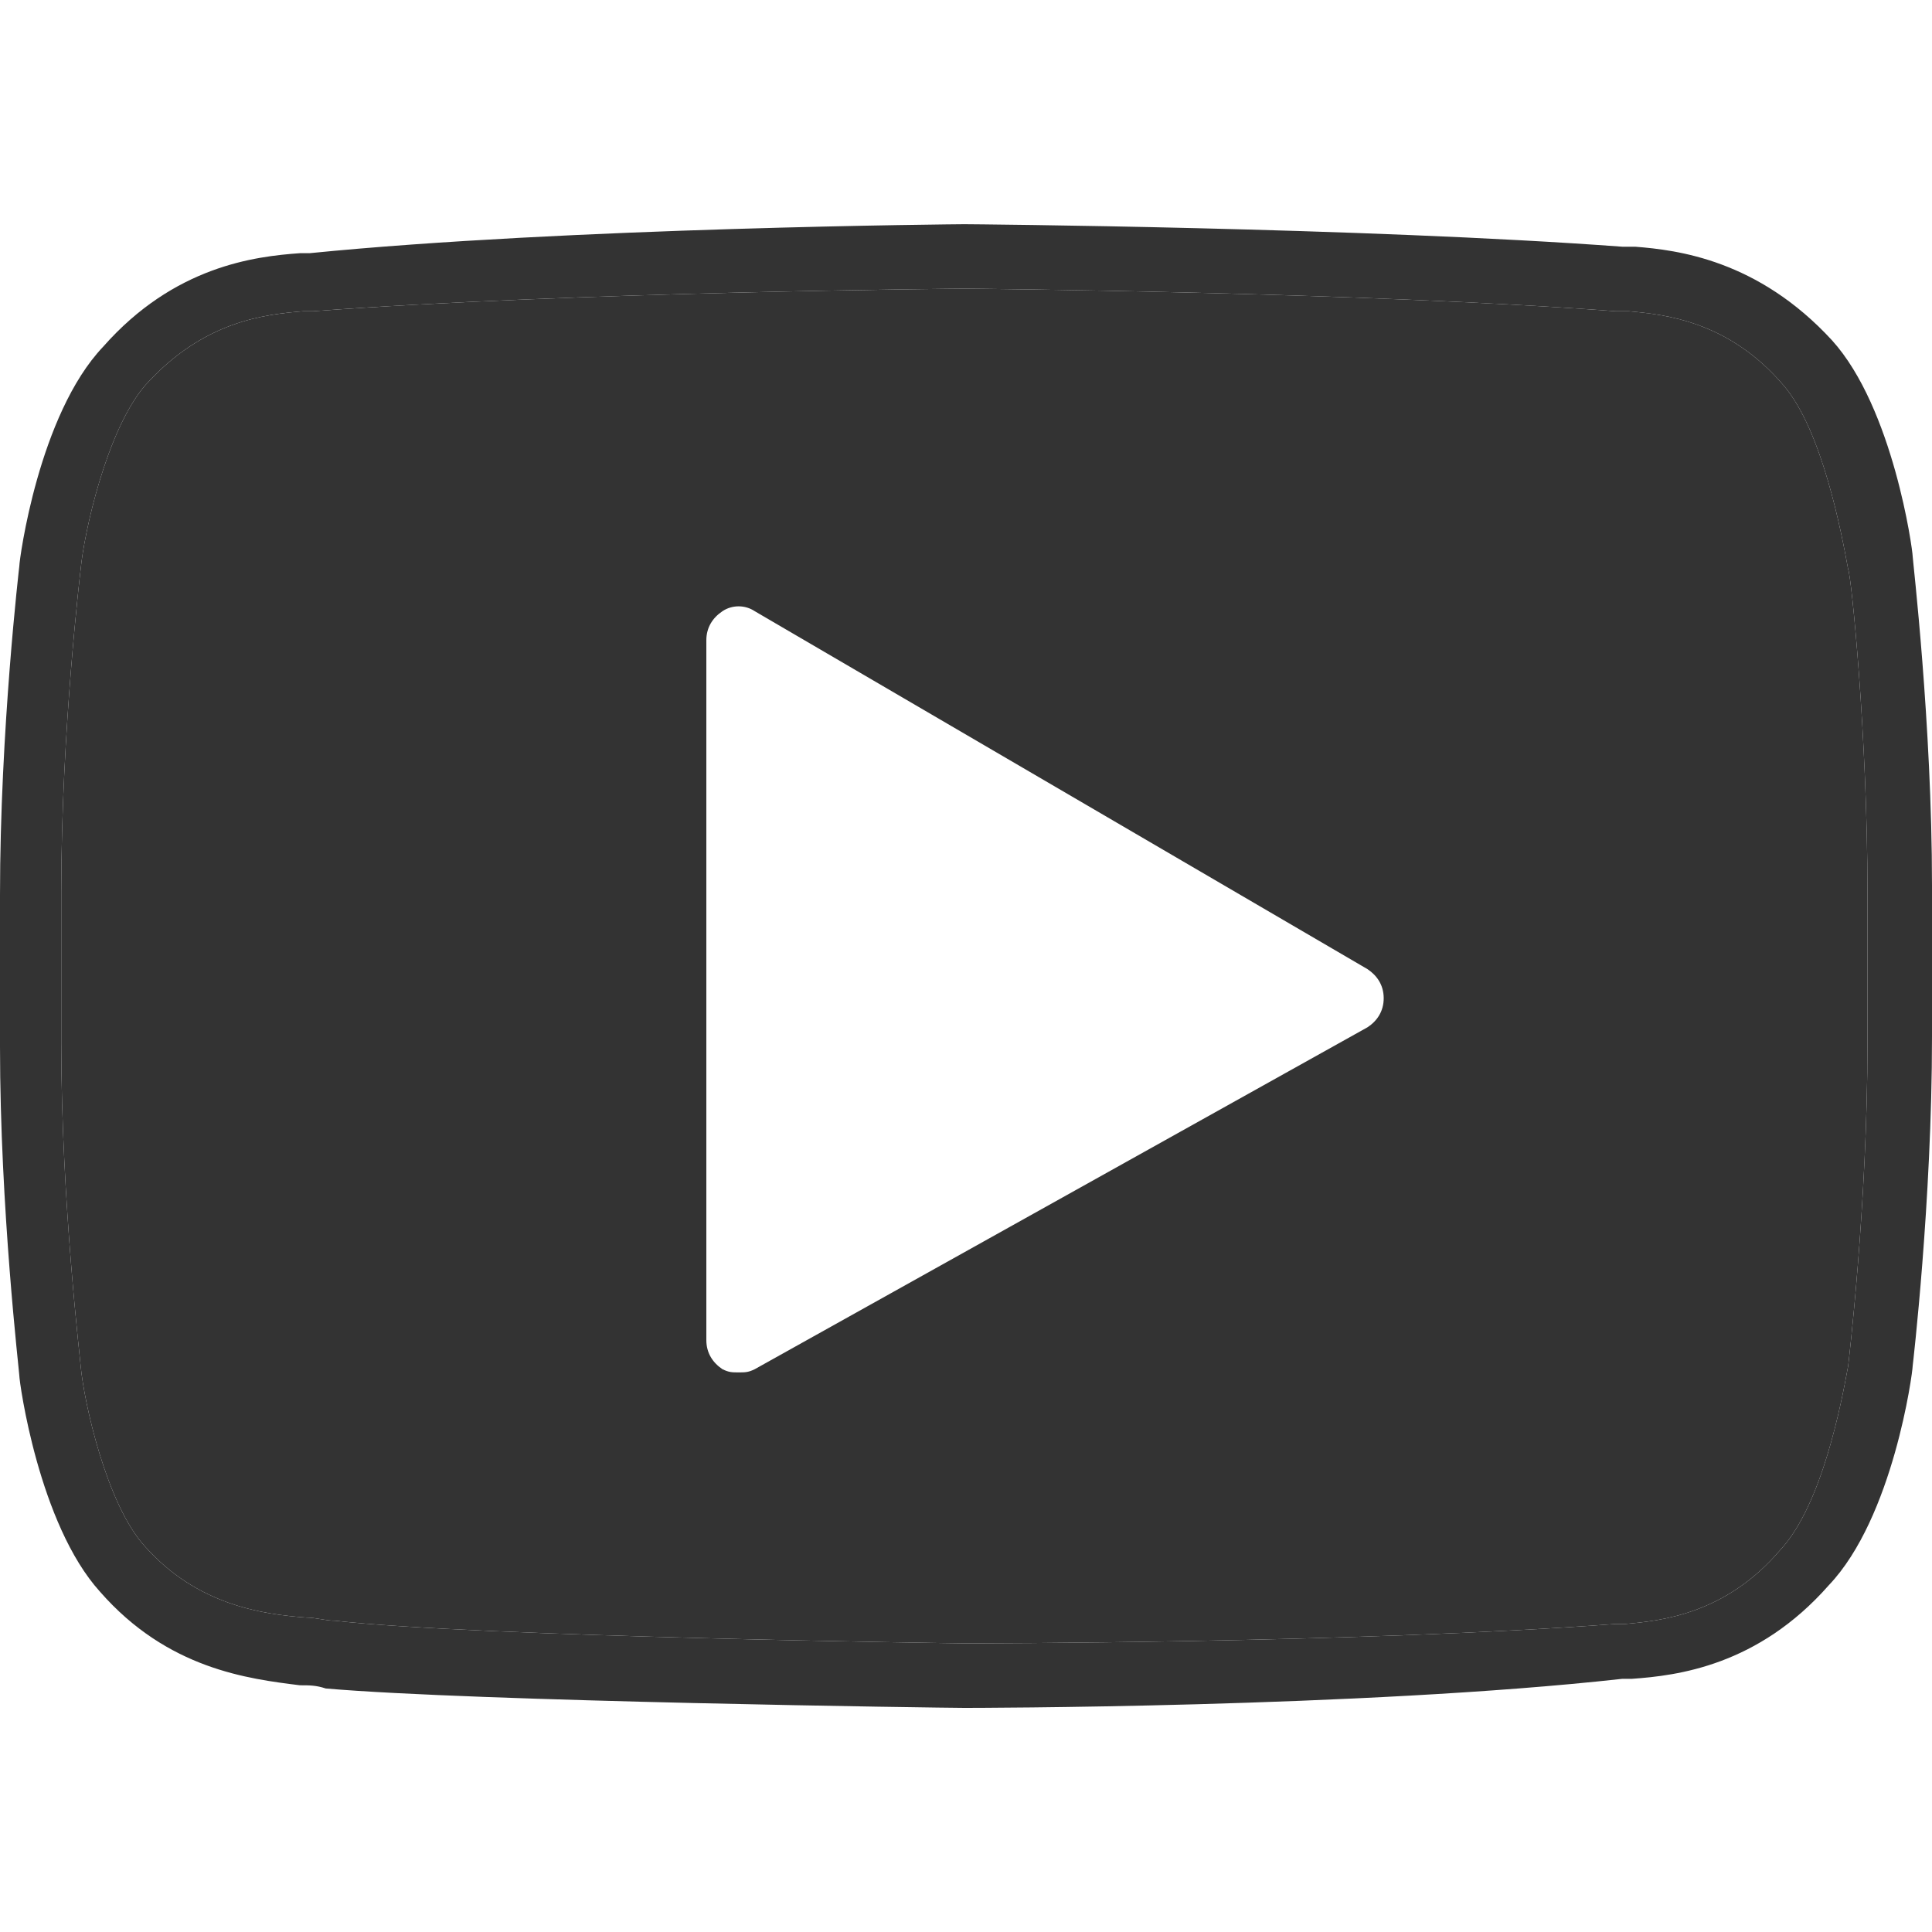 <svg width="20" height="20" viewBox="0 0 20 20" fill="none" xmlns="http://www.w3.org/2000/svg">
<path d="M19.8 5.76C19.8 5.693 19.599 4.224 18.965 3.523C18.197 2.688 17.362 2.588 16.928 2.554H16.795C14.09 2.354 10.05 2.321 9.983 2.321C9.95 2.321 5.877 2.354 3.205 2.621H3.105C2.638 2.654 1.803 2.755 1.068 3.589C0.401 4.29 0.2 5.793 0.2 5.86C0.2 5.86 0 7.563 0 9.265V10.835C0 12.504 0.2 14.207 0.2 14.24C0.2 14.307 0.401 15.776 1.035 16.477C1.736 17.279 2.571 17.379 3.105 17.446C3.205 17.446 3.272 17.446 3.372 17.479C4.908 17.613 9.783 17.68 9.983 17.68C10.017 17.68 14.09 17.68 16.795 17.379H16.895C17.362 17.346 18.197 17.245 18.931 16.411C19.599 15.71 19.8 14.207 19.8 14.14C19.8 14.14 20 12.437 20 10.735V9.165C20 7.496 19.8 5.793 19.8 5.76ZM19.332 10.801C19.332 12.471 19.132 14.14 19.132 14.14C19.065 14.508 18.865 15.576 18.431 16.043C17.863 16.711 17.195 16.778 16.828 16.811H16.728C14.057 17.012 10.017 17.012 9.983 17.012C9.95 17.012 4.942 16.945 3.472 16.778C3.372 16.778 3.272 16.745 3.172 16.745C2.705 16.711 2.037 16.611 1.502 16.01C1.102 15.576 0.868 14.508 0.835 14.14C0.835 14.107 0.634 12.437 0.634 10.801V9.232C0.634 7.563 0.835 5.893 0.835 5.893C0.868 5.526 1.102 4.457 1.502 3.99C2.103 3.322 2.738 3.255 3.139 3.222H3.239C5.91 3.022 9.95 2.988 9.983 2.988C10.017 2.988 14.057 3.022 16.728 3.222H16.861C17.229 3.255 17.896 3.322 18.464 3.99C18.865 4.457 19.065 5.526 19.132 5.893C19.165 5.96 19.332 7.629 19.332 9.232L19.332 10.801Z" fill="#333333"/>
<path fill-rule="evenodd" clip-rule="evenodd" d="M19.332 10.801C19.332 12.471 19.132 14.14 19.132 14.14C19.065 14.508 18.865 15.576 18.431 16.043C17.863 16.711 17.195 16.778 16.828 16.811H16.728C14.057 17.012 10.017 17.012 9.983 17.012C9.95 17.012 4.942 16.945 3.472 16.778C3.372 16.778 3.272 16.745 3.172 16.745C2.705 16.711 2.037 16.611 1.502 16.01C1.102 15.576 0.868 14.508 0.835 14.14C0.835 14.107 0.634 12.437 0.634 10.801V9.232C0.634 7.563 0.835 5.893 0.835 5.893C0.868 5.526 1.102 4.457 1.502 3.99C2.103 3.322 2.738 3.255 3.139 3.222H3.239C5.91 3.022 9.95 2.988 9.983 2.988C10.017 2.988 14.057 3.022 16.728 3.222H16.861C17.229 3.255 17.896 3.322 18.464 3.99C18.865 4.457 19.065 5.526 19.132 5.893C19.165 5.96 19.332 7.629 19.332 9.232L19.332 10.801ZM7.813 6.327L14.157 10.033C14.257 10.1 14.324 10.2 14.324 10.334C14.324 10.467 14.257 10.568 14.157 10.634L7.813 14.174C7.746 14.207 7.713 14.207 7.646 14.207C7.579 14.207 7.546 14.207 7.479 14.174C7.379 14.107 7.312 14.007 7.312 13.873V6.628C7.312 6.494 7.379 6.394 7.479 6.327C7.579 6.26 7.713 6.26 7.813 6.327Z" fill="#333333"/>
</svg>
